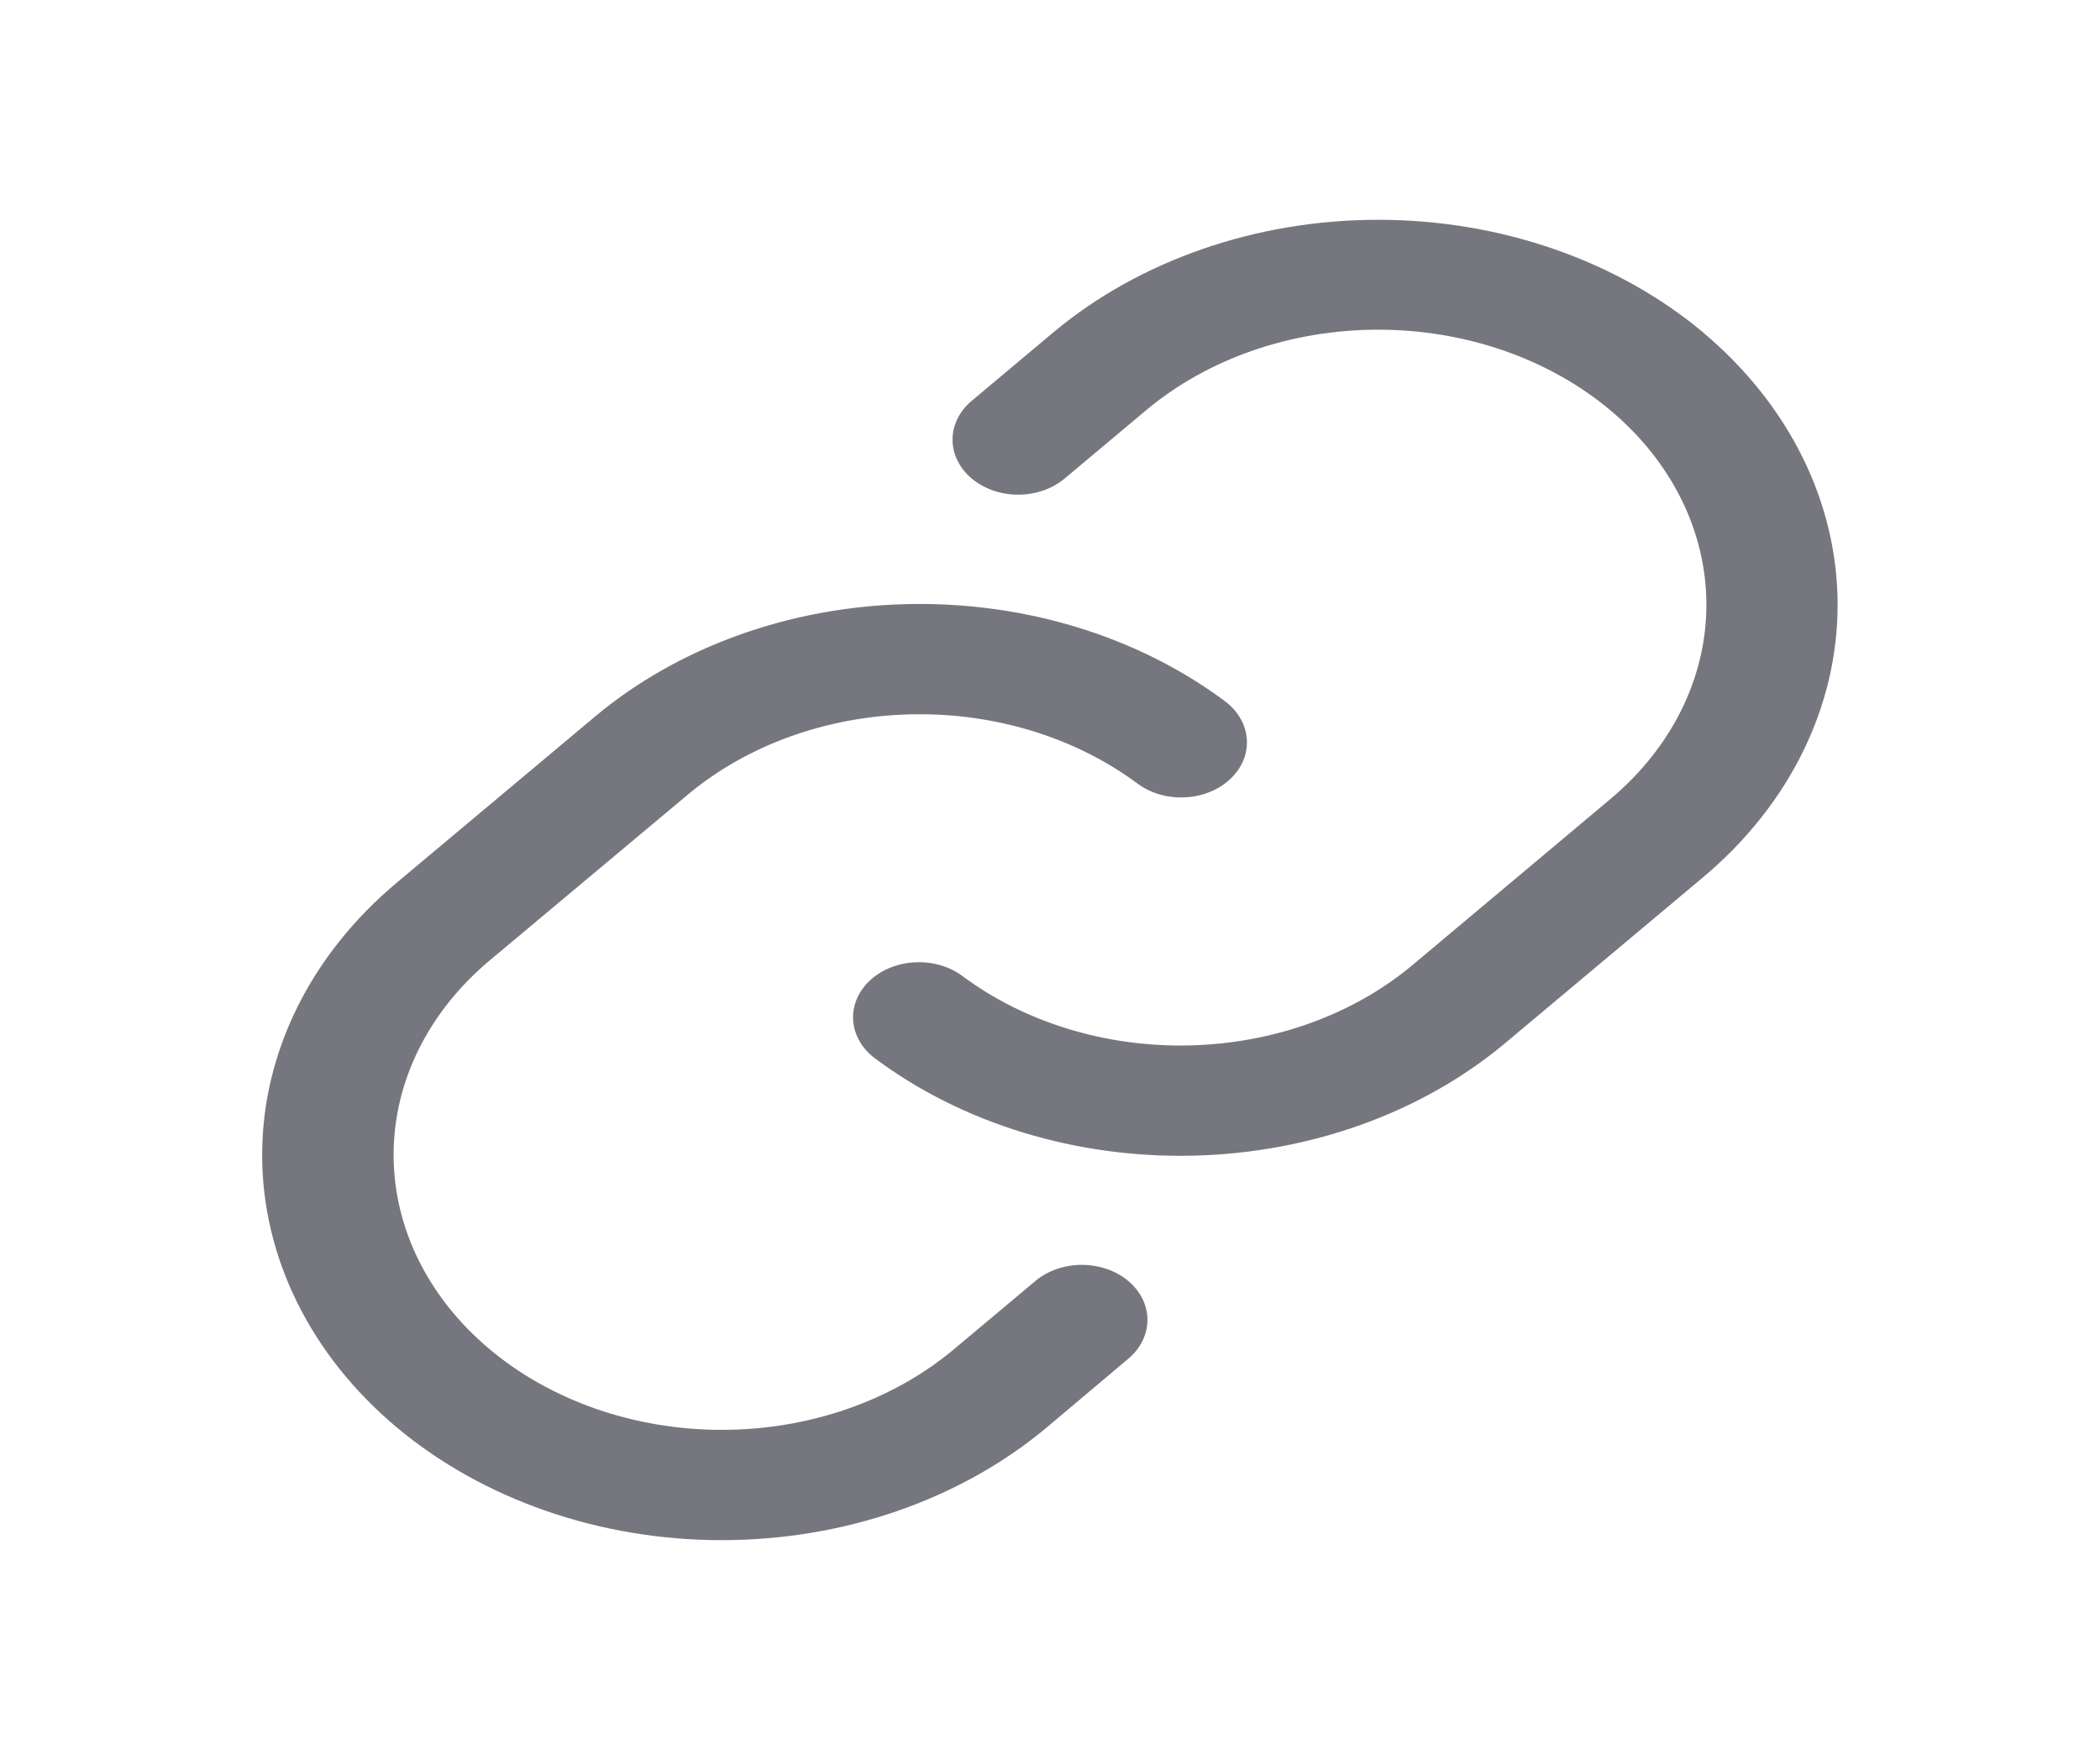 <svg width="37" height="31" viewBox="0 0 37 31" fill="none" xmlns="http://www.w3.org/2000/svg">
<path d="M19.879 22.567C20.096 22.749 20.217 22.995 20.217 23.252C20.217 23.509 20.096 23.755 19.879 23.937L18.442 25.148C16.923 26.42 14.863 27.134 12.715 27.133C10.567 27.133 8.507 26.417 6.989 25.145C5.471 23.872 4.618 22.145 4.619 20.346C4.619 18.546 5.473 16.82 6.993 15.548L10.479 12.628C11.938 11.404 13.9 10.694 15.964 10.643C18.028 10.591 20.037 11.203 21.58 12.351C21.694 12.436 21.787 12.539 21.853 12.653C21.92 12.768 21.959 12.893 21.968 13.02C21.977 13.147 21.956 13.275 21.907 13.395C21.857 13.516 21.779 13.627 21.678 13.722C21.577 13.818 21.455 13.896 21.318 13.951C21.181 14.007 21.033 14.04 20.881 14.047C20.729 14.055 20.576 14.037 20.433 13.996C20.289 13.954 20.156 13.889 20.042 13.805C18.94 12.985 17.505 12.548 16.032 12.585C14.558 12.621 13.157 13.129 12.115 14.002L8.629 16.919C7.544 17.828 6.935 19.06 6.935 20.345C6.935 21.63 7.544 22.862 8.629 23.771C9.713 24.679 11.184 25.19 12.717 25.19C14.251 25.19 15.722 24.679 16.806 23.771L18.243 22.567C18.35 22.477 18.478 22.405 18.618 22.357C18.759 22.308 18.909 22.283 19.061 22.283C19.213 22.283 19.363 22.308 19.504 22.357C19.644 22.405 19.772 22.477 19.879 22.567ZM30.008 5.856C28.488 4.586 26.429 3.872 24.283 3.872C22.136 3.872 20.077 4.586 18.558 5.856L17.121 7.061C16.904 7.243 16.783 7.489 16.783 7.746C16.783 8.003 16.905 8.25 17.122 8.431C17.339 8.613 17.633 8.715 17.94 8.715C18.247 8.714 18.541 8.612 18.757 8.431L20.194 7.227C21.278 6.318 22.749 5.808 24.283 5.808C25.816 5.808 27.287 6.318 28.372 7.227C29.456 8.135 30.065 9.368 30.065 10.653C30.065 11.938 29.456 13.17 28.372 14.078L24.886 17.002C23.843 17.875 22.441 18.381 20.968 18.417C19.494 18.453 18.06 18.016 16.958 17.195C16.728 17.024 16.426 16.937 16.12 16.953C15.813 16.968 15.526 17.085 15.322 17.278C15.118 17.47 15.014 17.723 15.032 17.98C15.051 18.237 15.19 18.478 15.42 18.648C16.963 19.798 18.972 20.41 21.036 20.359C23.099 20.308 25.062 19.598 26.522 18.375L30.008 15.454C31.525 14.181 32.377 12.455 32.377 10.656C32.377 8.857 31.525 7.132 30.008 5.858V5.856Z" fill="#76777E"/>
</svg>
